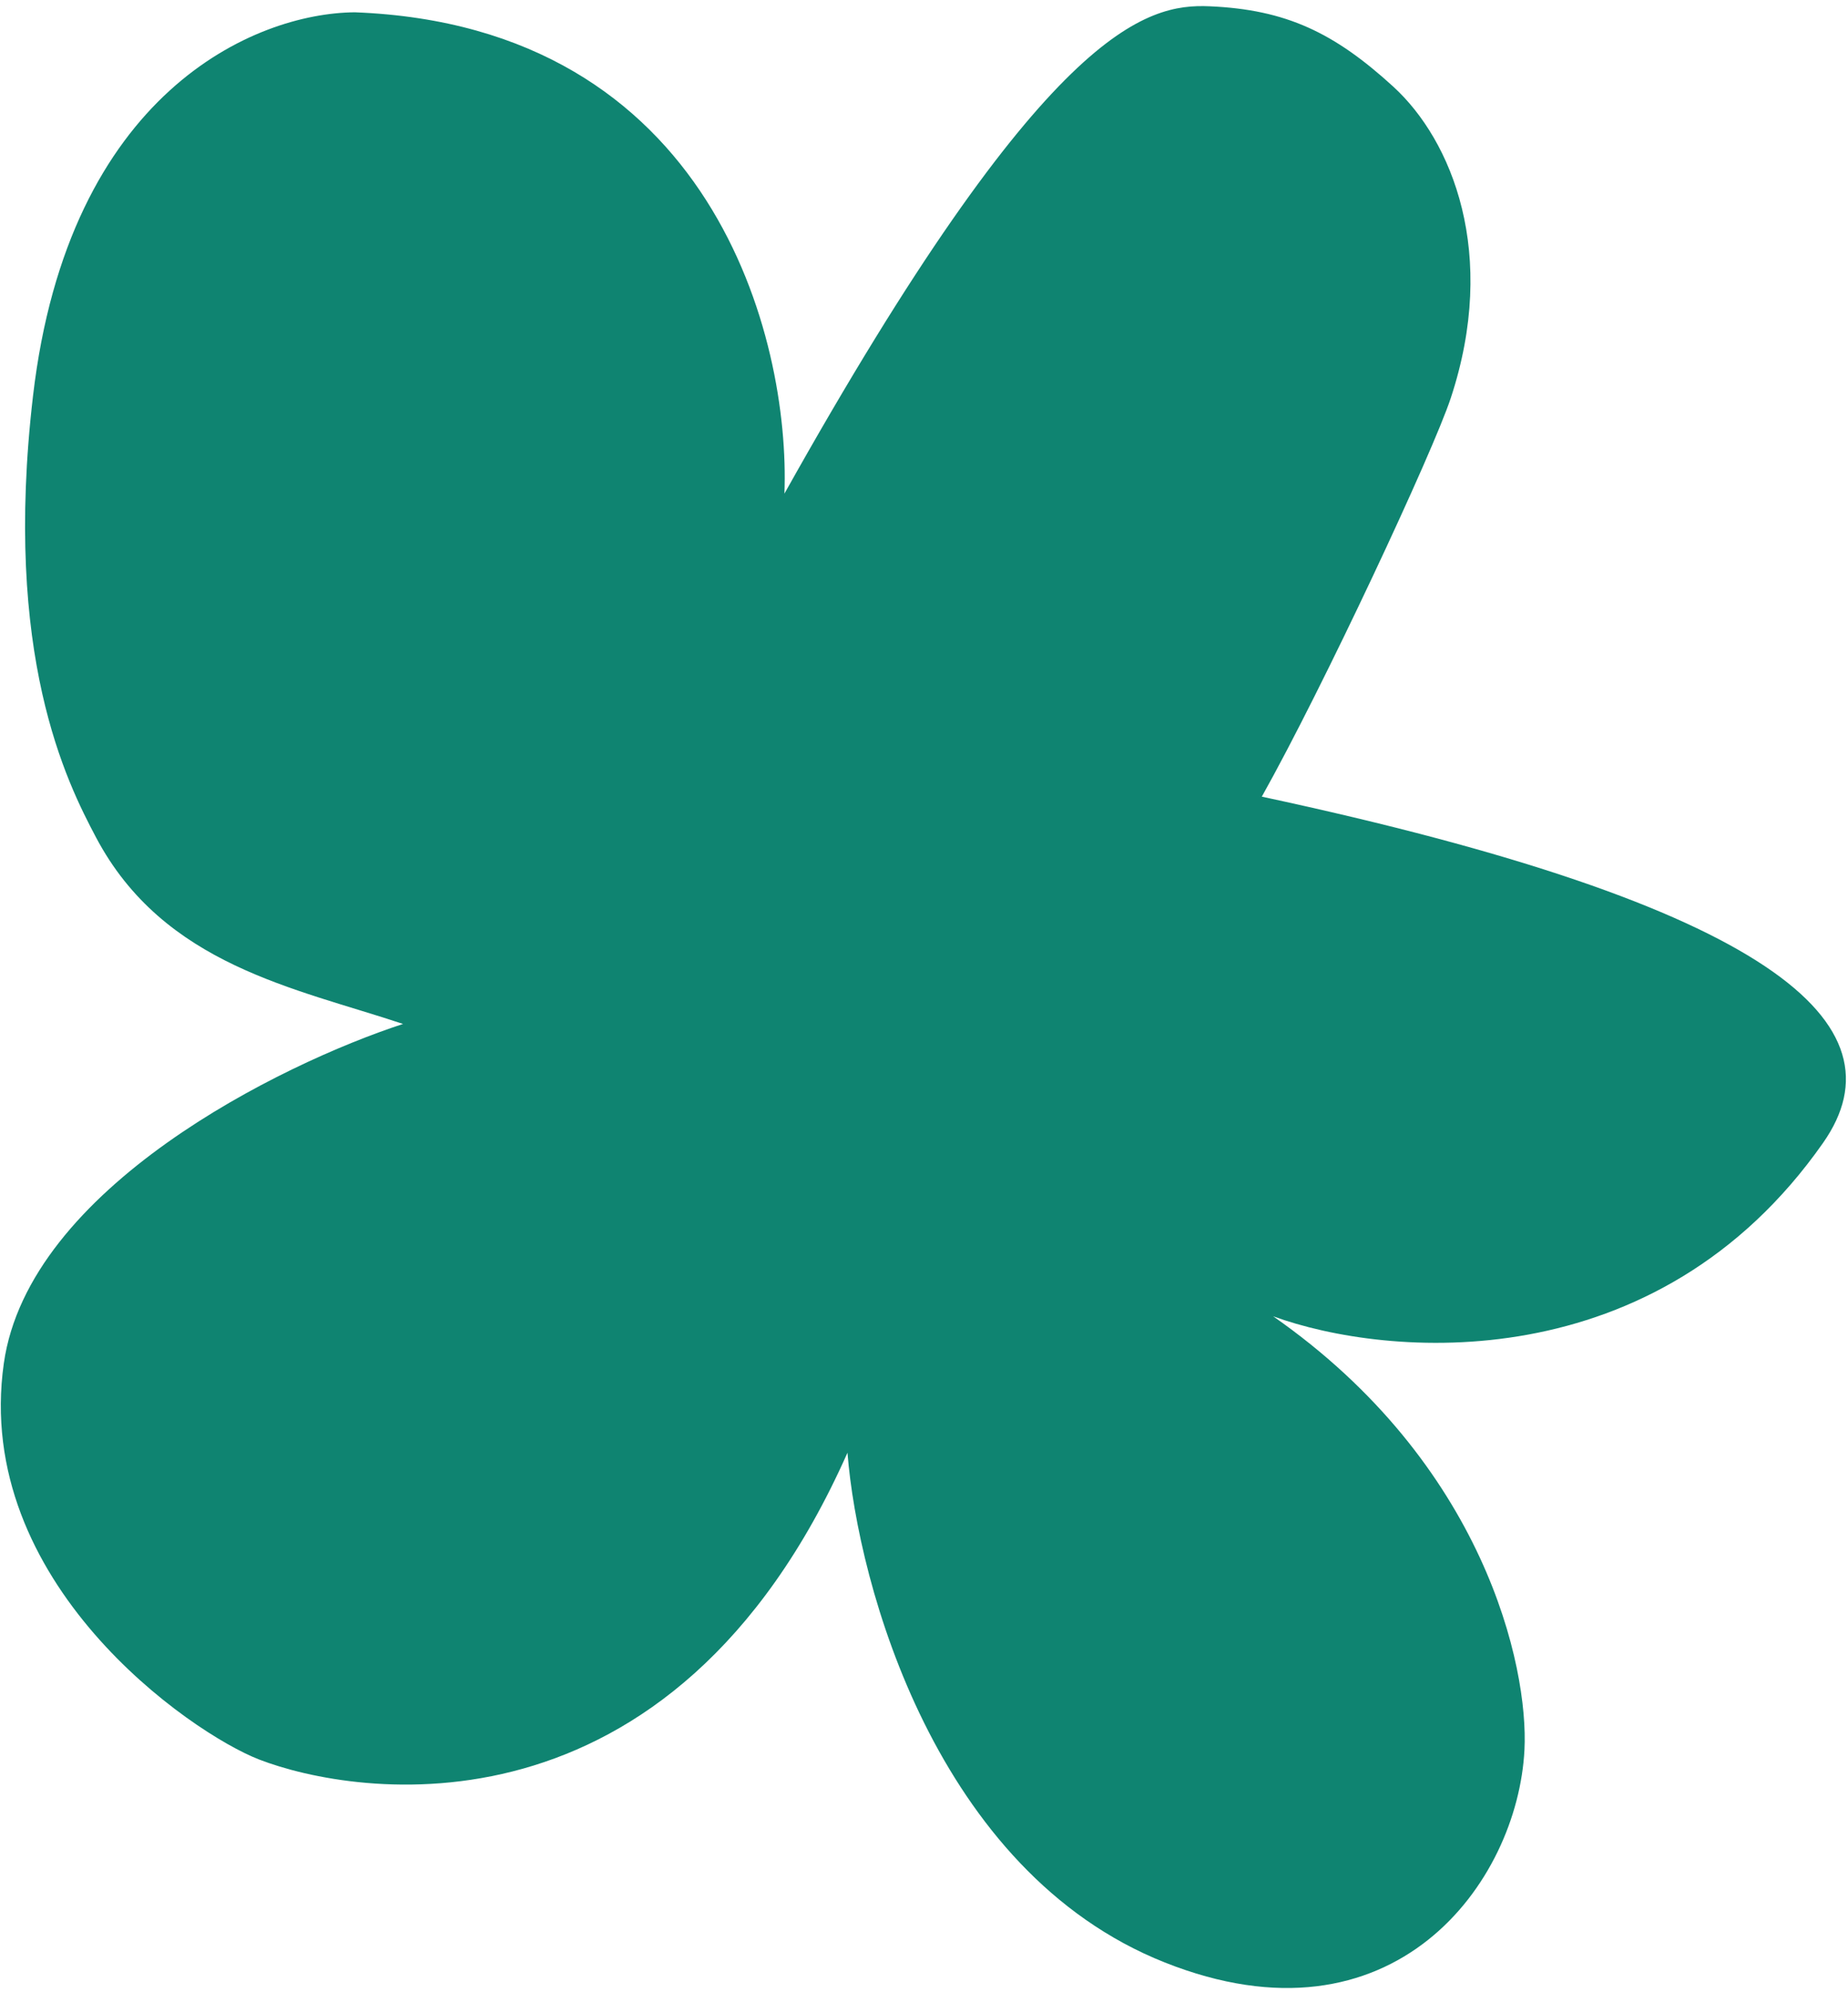 <svg width="192" height="207" viewBox="0 0 192 207" fill="none" xmlns="http://www.w3.org/2000/svg">
<path d="M0.398 141.653C2.982 123.448 29.125 110.56 41.874 106.392C30.706 102.661 17.01 100.304 9.978 87.012C6.942 81.272 0.279 68.121 3.431 41.129C7.113 9.606 26.458 1.359 36.864 1.278C74.051 2.701 82.115 35.212 81.499 51.29C108.649 2.741 119.087 0.368 125.674 0.653C133.625 0.997 138.625 3.398 144.749 8.996C150.873 14.594 155.672 26.378 150.729 41.361C148.875 46.983 137.464 71.431 131.097 82.776C184.074 94.121 198.045 106.41 189.415 118.742C172.068 143.528 144.093 141.086 132.273 136.766C154.222 152.072 158.827 173.178 158.385 181.817C157.68 195.615 144.781 213.355 121.009 203.904C97.238 194.453 89.131 164.658 88.049 150.942C69.769 192.136 36.829 186.66 26.917 182.817C19.789 180.053 -2.832 164.41 0.398 141.653Z" fill="#0F8471"/>
</svg>
